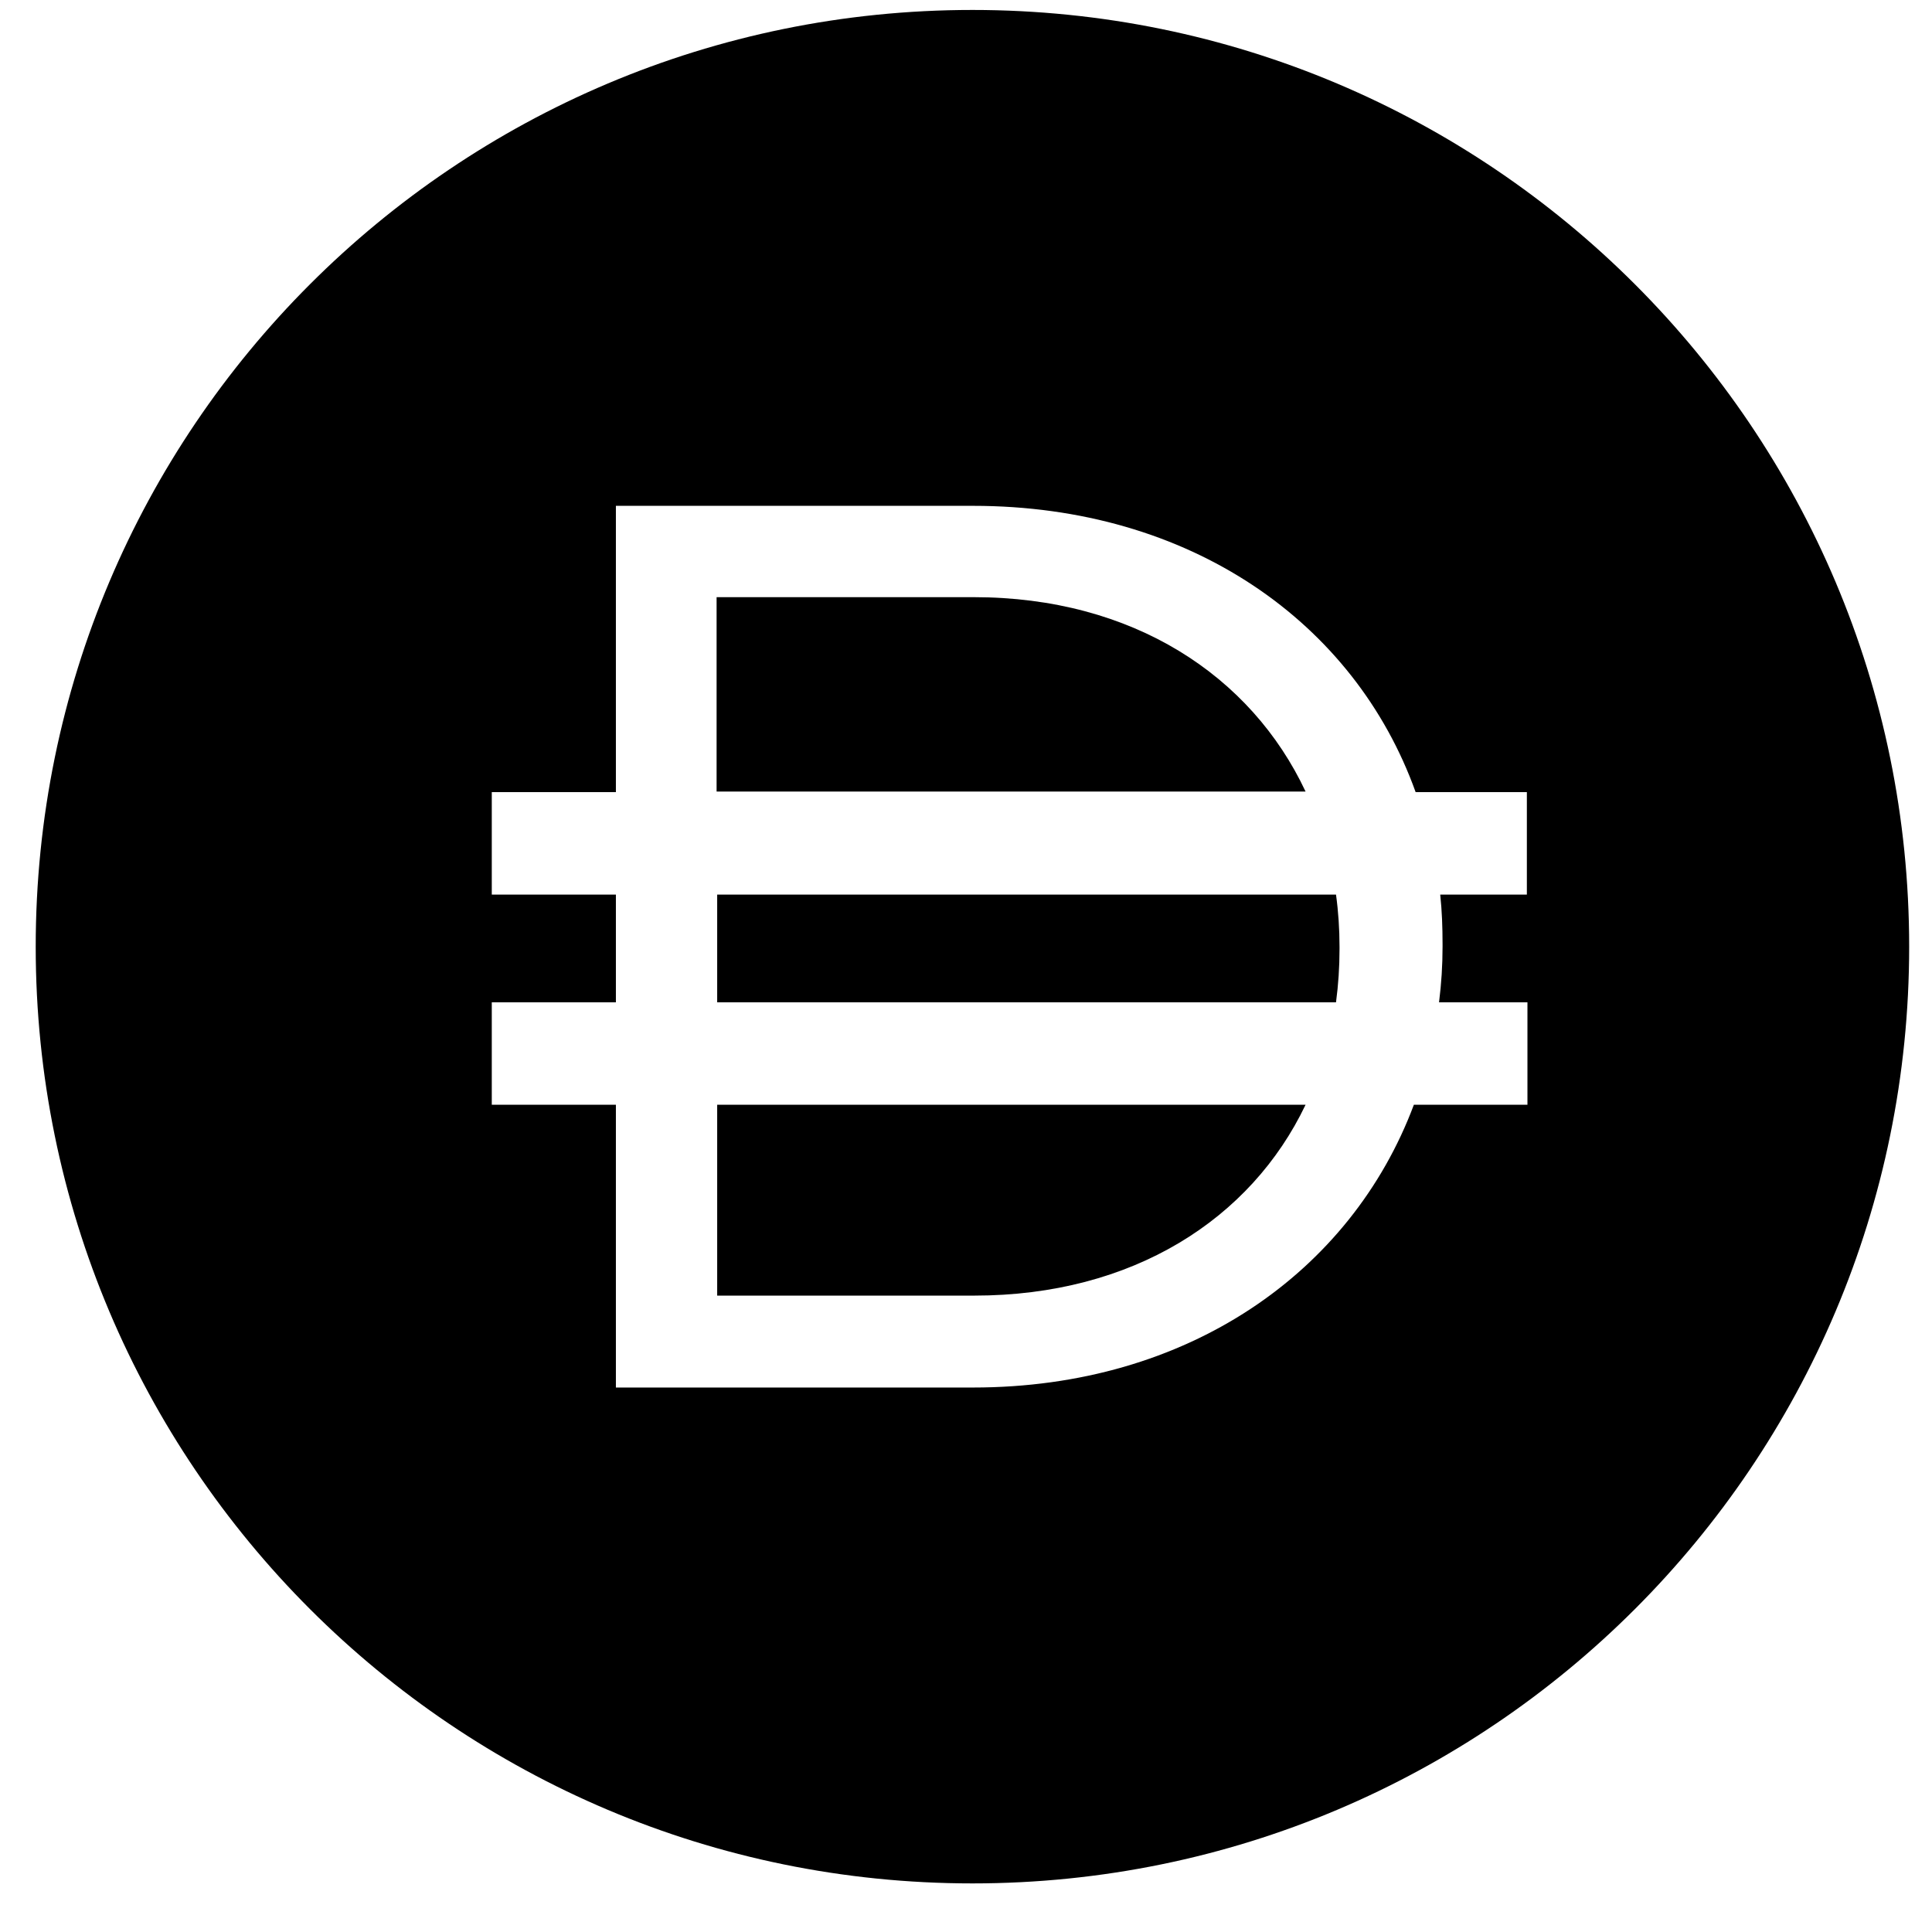 <svg xmlns="http://www.w3.org/2000/svg" width="33" height="33" fill="none"><path fill="currentColor" d="M12.25 22.13h4.39c2.71 0 4.73-1.31 5.66-3.26H12.25zM16.63 10.2h-4.39v3.32H22.3c-.93-1.98-2.95-3.32-5.67-3.32M12.25 15.28v1.84h10.57c.04-.3.06-.6.06-.91v-.04c0-.3-.02-.6-.06-.89H12.24z"/><path fill="currentColor" d="M16.61.17c-8.84 0-16 7.16-16 16s7.16 16 16 16 16-7.16 16-16-7.16-16-16-16m9.49 15.11h-1.5c.03.28.04.56.04.85v.04c0 .32-.02.63-.06.95h1.51v1.75h-1.94c-1.07 2.86-3.86 4.83-7.53 4.83h-6.1v-4.83H8.4v-1.75h2.12v-1.84H8.4v-1.75h2.12V8.64h6.1c3.71 0 6.52 1.99 7.56 4.89h1.9v1.75z"/></svg>